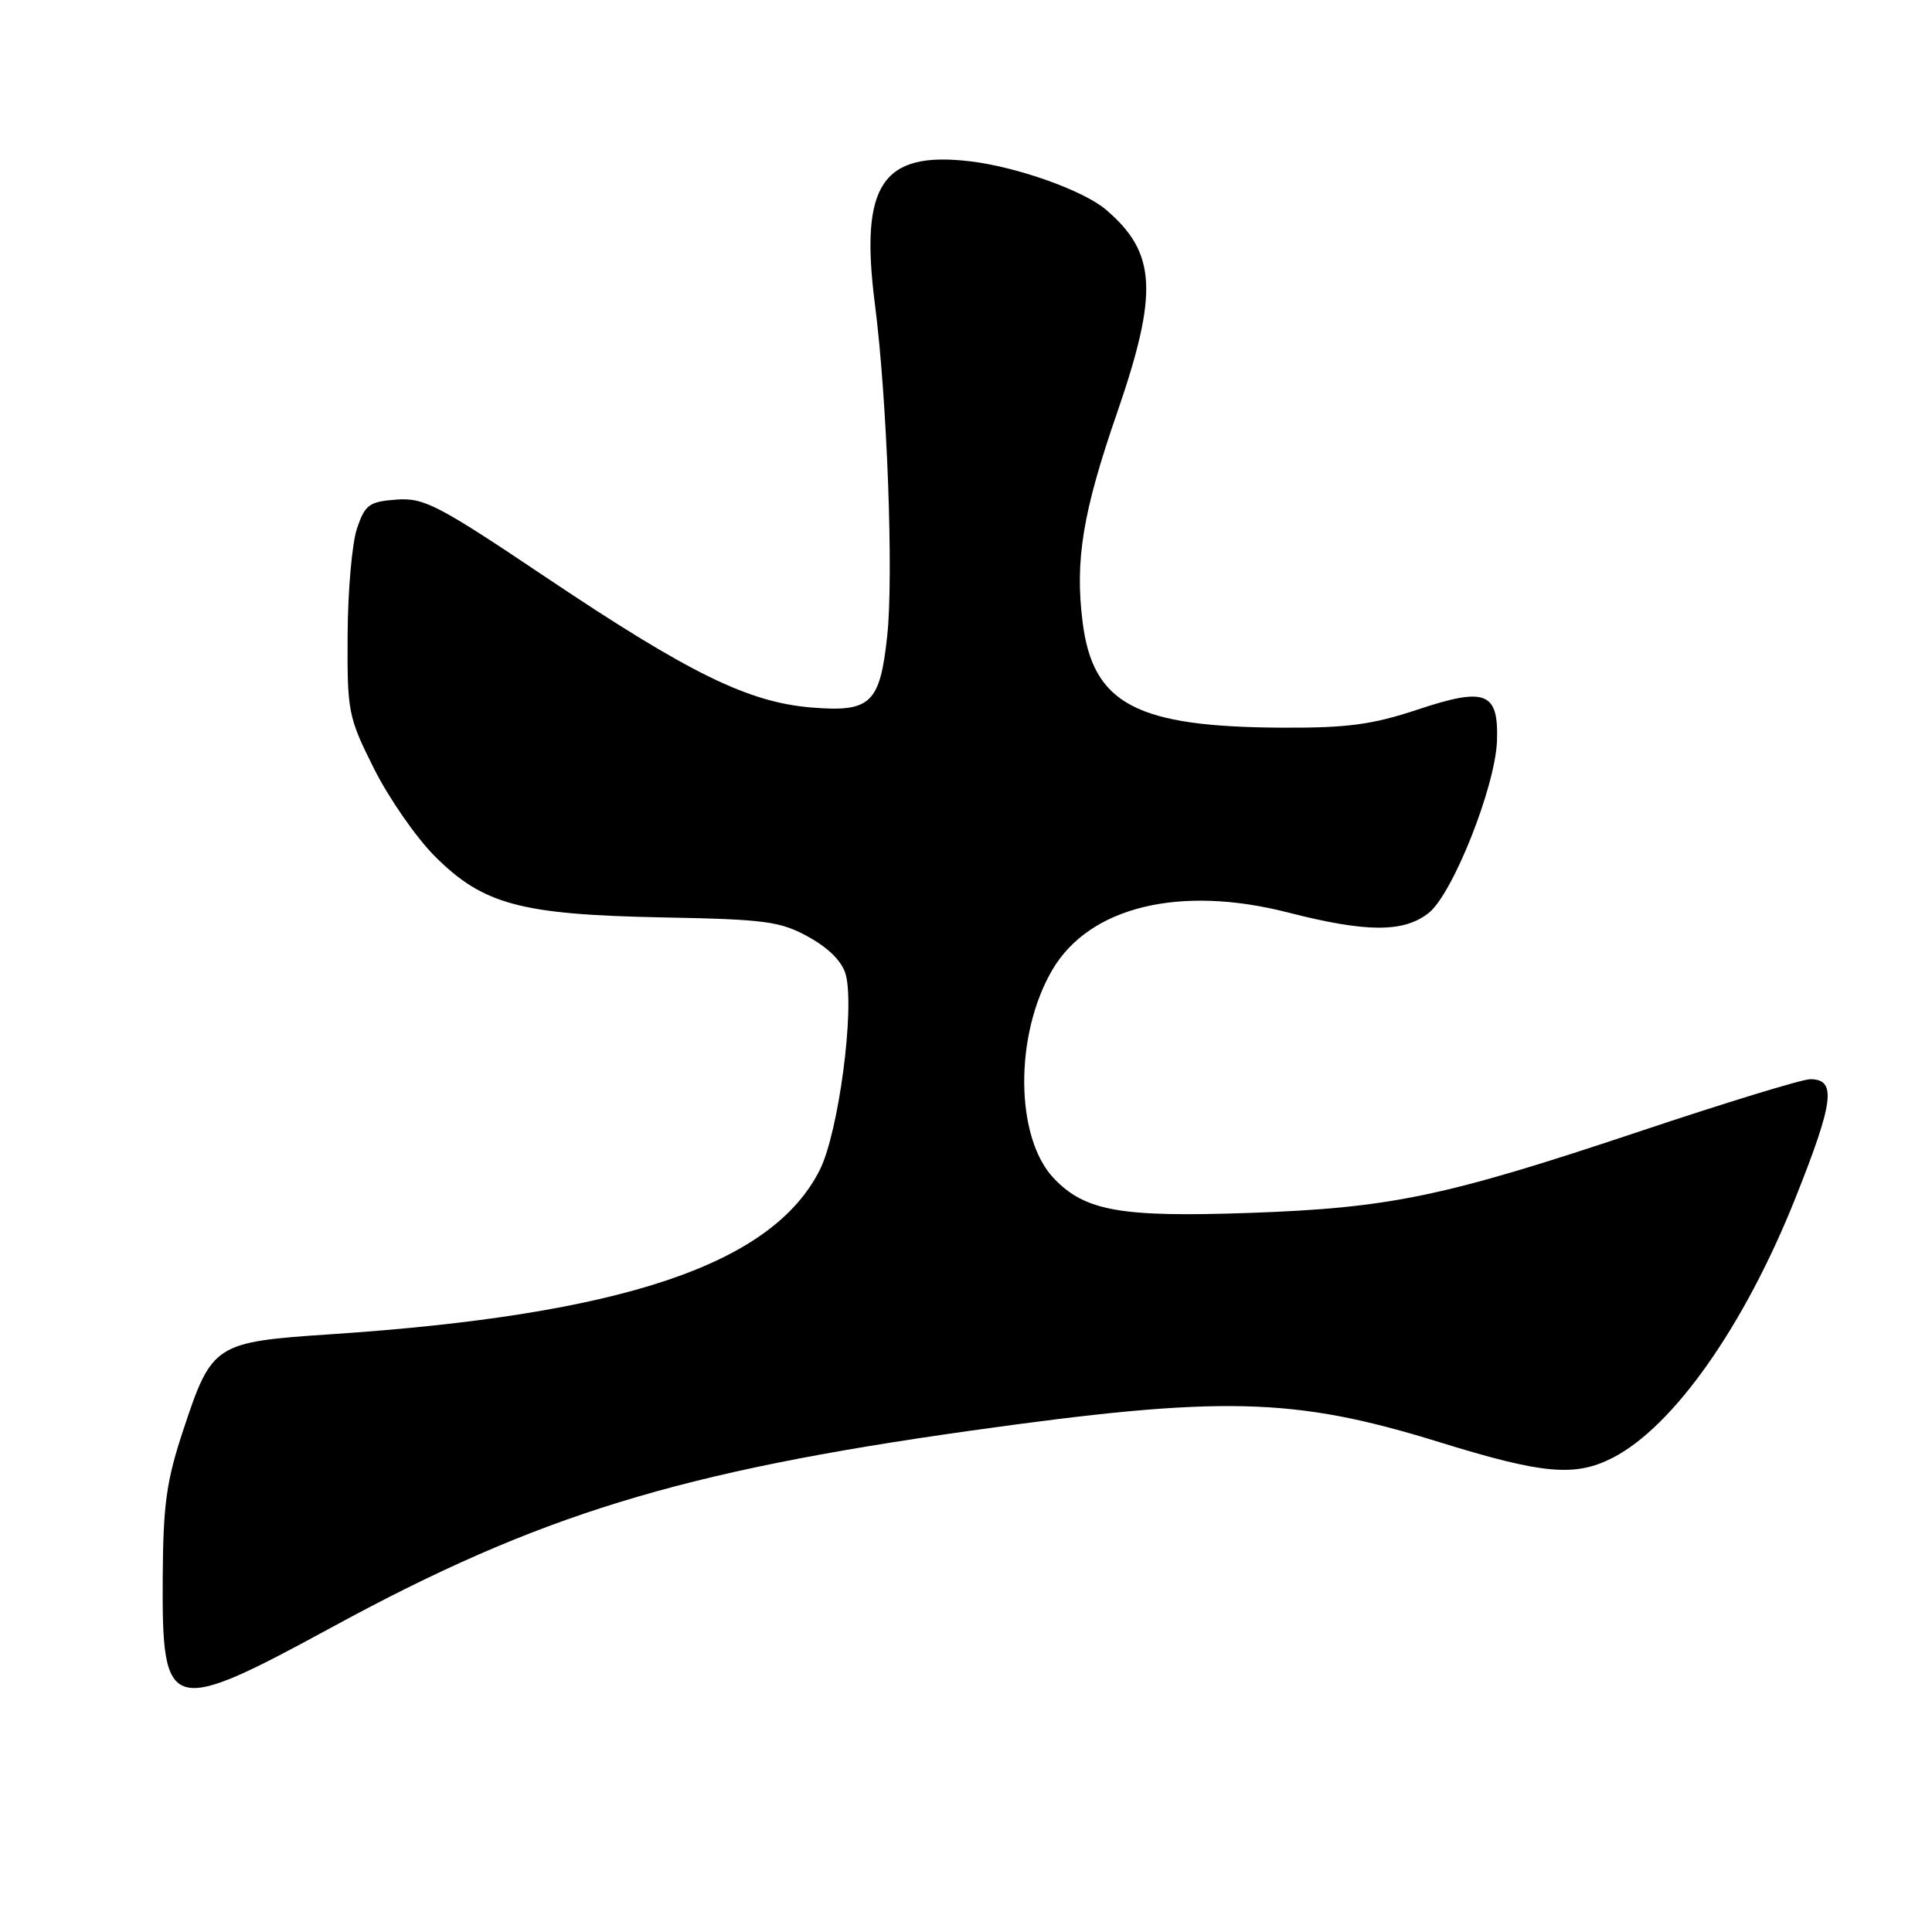 <?xml version="1.0" encoding="UTF-8" standalone="no"?>
<!DOCTYPE svg PUBLIC "-//W3C//DTD SVG 1.1//EN" "http://www.w3.org/Graphics/SVG/1.1/DTD/svg11.dtd" >
<svg xmlns="http://www.w3.org/2000/svg" xmlns:xlink="http://www.w3.org/1999/xlink" version="1.1" viewBox="0 0 256 256">
 <g >
 <path fill="currentColor"
d=" M 44.12 215.54 C 71.36 200.73 90.02 195.00 128.57 189.58 C 161.96 184.89 171.45 185.12 190.75 191.10 C 204.41 195.33 208.68 195.72 213.66 193.18 C 221.74 189.05 231.13 175.72 237.89 158.78 C 243.01 145.95 243.38 143.00 239.86 143.00 C 238.80 143.00 228.61 146.12 217.22 149.93 C 191.34 158.58 184.25 160.06 165.50 160.72 C 148.51 161.31 143.80 160.48 139.67 156.17 C 134.49 150.77 134.38 137.15 139.44 128.51 C 144.34 120.15 156.33 117.23 170.67 120.91 C 181.06 123.57 185.98 123.59 189.30 120.98 C 192.50 118.46 198.16 104.18 198.36 98.14 C 198.57 91.68 196.86 91.02 187.82 94.03 C 181.86 96.01 178.54 96.46 170.00 96.42 C 150.55 96.34 144.81 93.31 143.45 82.42 C 142.42 74.24 143.48 67.82 147.99 54.79 C 153.53 38.74 153.25 33.49 146.53 27.77 C 143.54 25.23 134.74 22.10 128.51 21.37 C 116.87 20.00 113.90 24.48 115.93 40.30 C 117.55 52.89 118.42 76.32 117.56 84.26 C 116.60 93.22 115.38 94.39 107.56 93.75 C 99.17 93.07 91.39 89.26 72.53 76.62 C 58.00 66.87 56.20 65.93 52.53 66.20 C 48.92 66.47 48.38 66.86 47.31 70.00 C 46.65 71.92 46.09 78.28 46.06 84.12 C 46.00 94.33 46.13 95.00 49.56 101.85 C 51.52 105.76 55.14 110.98 57.62 113.46 C 64.02 119.86 68.97 121.19 87.75 121.56 C 101.53 121.82 103.41 122.08 107.19 124.18 C 109.86 125.66 111.62 127.46 112.07 129.15 C 113.28 133.71 111.11 150.05 108.64 154.99 C 102.36 167.55 82.50 174.23 43.77 176.80 C 28.47 177.82 28.06 178.08 24.31 189.41 C 22.04 196.24 21.62 199.31 21.56 209.09 C 21.46 227.15 22.32 227.39 44.12 215.54 Z "/>
</g>
</svg>
